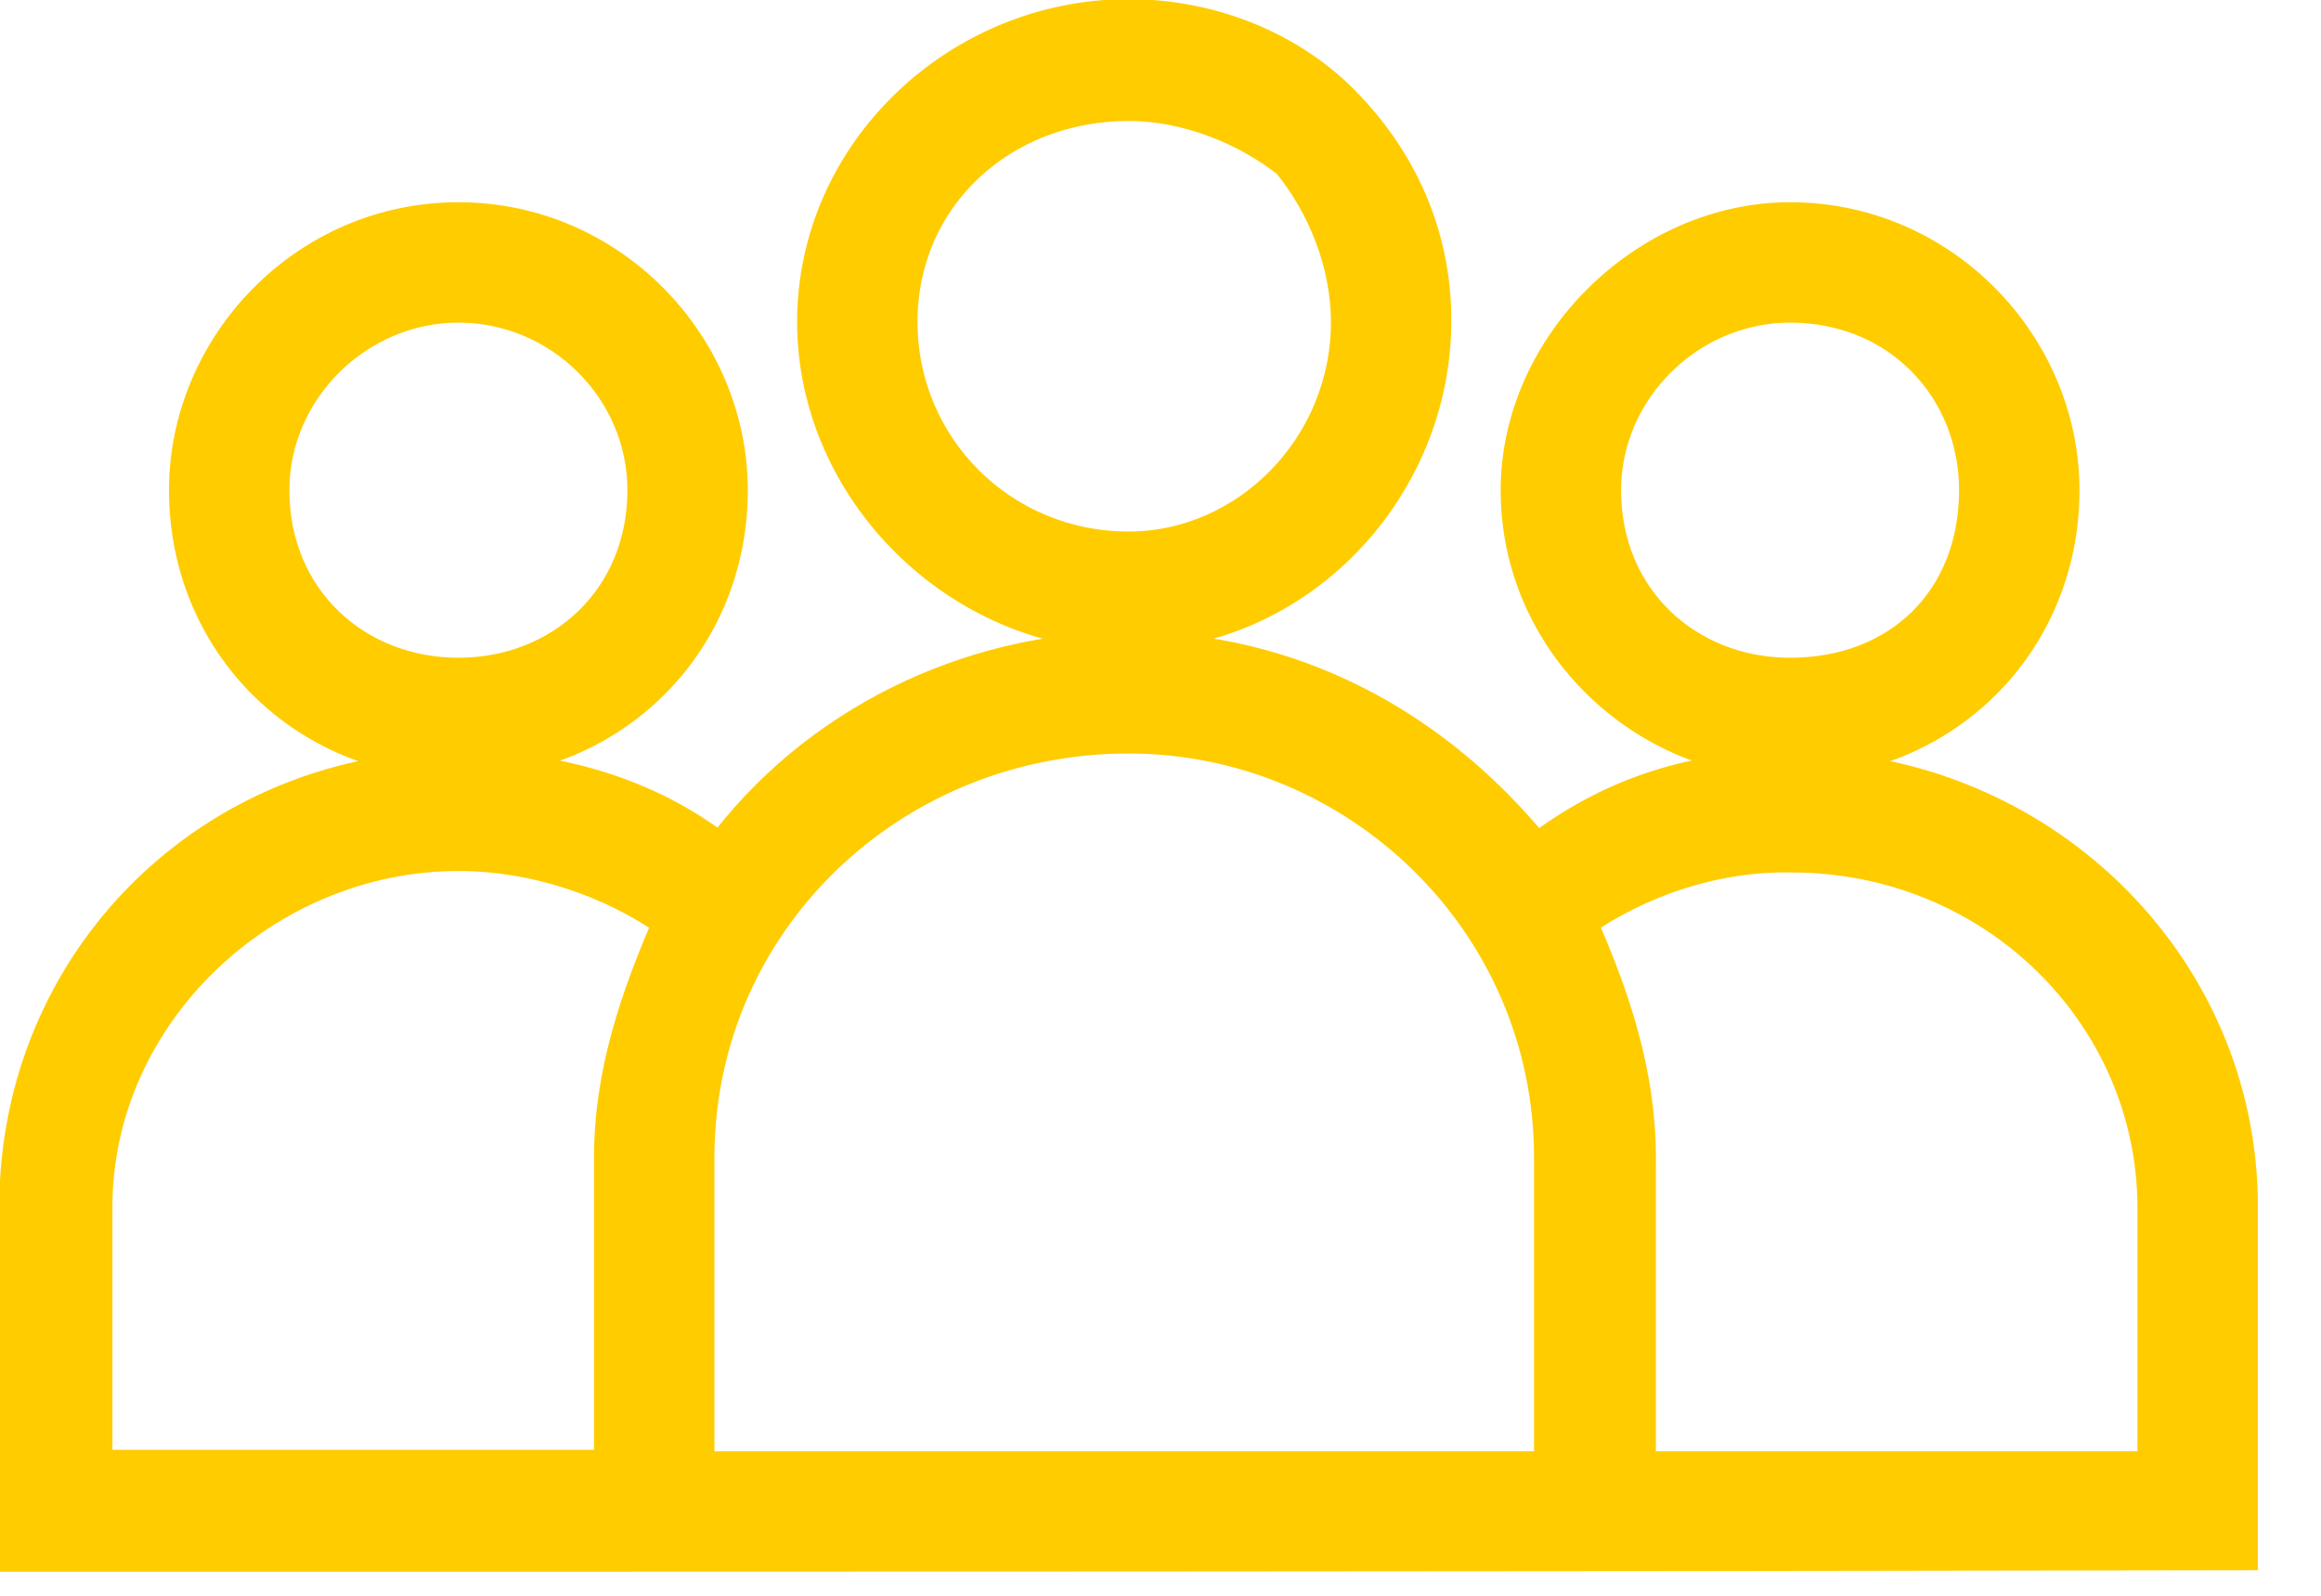 <svg width="16" height="11" viewBox="0 0 16 11" fill="none" xmlns="http://www.w3.org/2000/svg">
<path d="M0.12 10.709V8.319C0.12 6.629 1.46 5.299 3.16 5.299C3.8 5.299 4.45 5.469 4.97 5.879C5.61 5.009 6.67 4.479 7.78 4.479C8.89 4.479 9.88 4.999 10.59 5.879C11.12 5.469 11.7 5.299 12.34 5.299C14.04 5.299 15.44 6.639 15.44 8.319V10.699C10.3 10.709 5.21 10.709 0.12 10.709ZM4.22 10.129V7.979C4.22 7.399 4.4 6.879 4.63 6.349C4.22 6.059 3.69 5.879 3.16 5.879C1.82 5.879 0.65 6.979 0.65 8.319V10.119H4.22V10.129ZM10.88 6.349C11.11 6.869 11.29 7.399 11.29 7.979V10.129H14.86V8.329C14.86 6.989 13.75 5.889 12.35 5.889C11.82 5.879 11.29 6.059 10.88 6.349ZM12.34 1.519C13.39 1.519 14.21 2.389 14.21 3.379C14.21 4.429 13.39 5.239 12.34 5.239C11.35 5.239 10.47 4.429 10.47 3.379C10.47 2.389 11.35 1.519 12.34 1.519ZM12.34 2.099C11.64 2.099 11.05 2.679 11.05 3.379C11.05 4.139 11.63 4.659 12.34 4.659C13.1 4.659 13.63 4.139 13.63 3.379C13.63 2.679 13.1 2.099 12.34 2.099ZM3.16 1.519C4.21 1.519 5.03 2.389 5.03 3.379C5.03 4.429 4.21 5.239 3.16 5.239C2.11 5.239 1.29 4.429 1.29 3.379C1.29 2.389 2.11 1.519 3.16 1.519ZM3.16 2.099C2.46 2.099 1.87 2.679 1.87 3.379C1.87 4.139 2.45 4.659 3.16 4.659C3.87 4.659 4.45 4.139 4.45 3.379C4.45 2.679 3.87 2.099 3.16 2.099ZM4.8 10.129H10.7V7.979C10.7 6.349 9.36 5.069 7.78 5.069C6.14 5.069 4.8 6.349 4.8 7.979V10.129ZM7.78 0.119C8.36 0.119 8.89 0.349 9.24 0.699C9.65 1.109 9.88 1.629 9.88 2.209C9.88 3.369 8.94 4.359 7.78 4.359C6.62 4.359 5.62 3.379 5.62 2.219C5.62 1.059 6.61 0.119 7.78 0.119ZM8.89 1.109C8.6 0.879 8.19 0.709 7.78 0.709C6.9 0.709 6.2 1.349 6.2 2.219C6.2 3.089 6.9 3.789 7.78 3.789C8.6 3.789 9.3 3.089 9.3 2.219C9.3 1.809 9.13 1.399 8.89 1.109Z" fill="#FFCC00" stroke="#FFCC00" stroke-width="0.25" stroke-miterlimit="10"/>
</svg>
